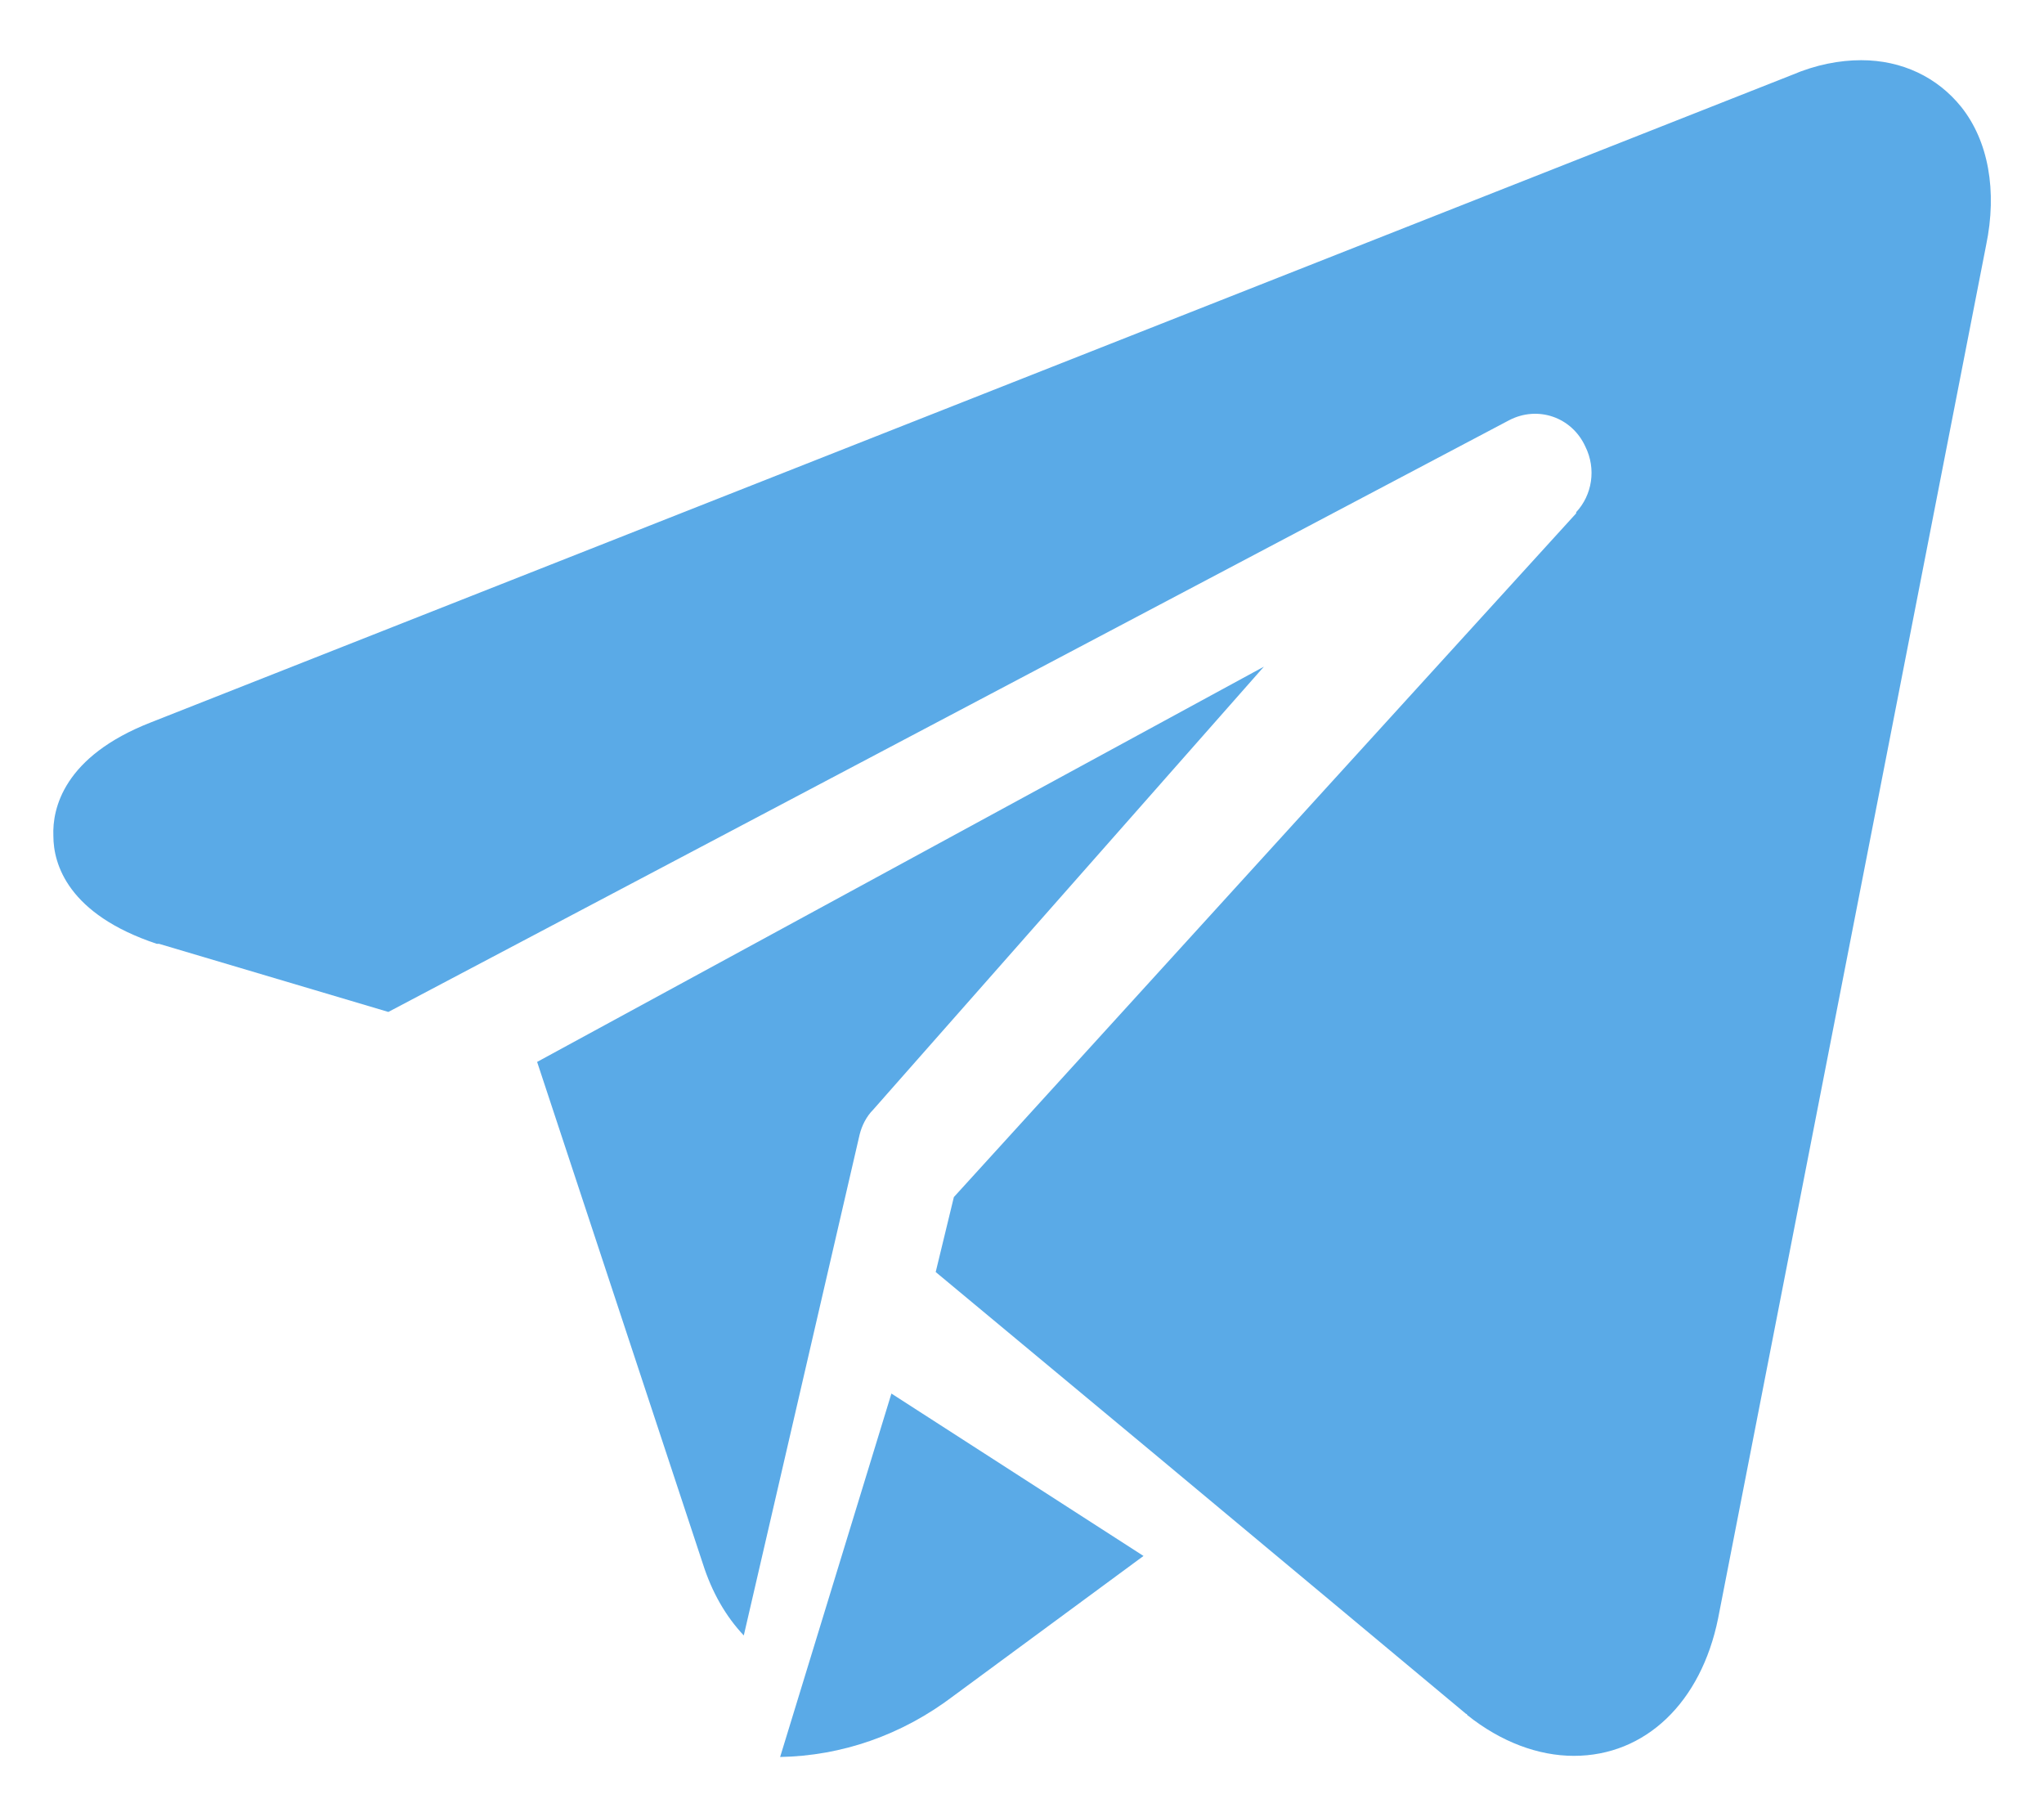 <svg width="18" height="16" viewBox="0 0 18 16" fill="none" xmlns="http://www.w3.org/2000/svg">
<path d="M17.27 0.94C17.06 0.68 16.75 0.53 16.39 0.53C16.2 0.53 15.99 0.57 15.78 0.66L1.33 6.36C0.56 6.66 0.46 7.12 0.47 7.36C0.47 7.61 0.6 8.05 1.38 8.31C1.39 8.31 1.39 8.31 1.4 8.31L3.42 8.91L13.29 3.7C13.54 3.57 13.84 3.67 13.96 3.93C14.06 4.13 14.02 4.36 13.88 4.51V4.52L8.4 10.54L8.24 11.2L10.2 12.83L12.91 15.09C12.92 15.09 12.92 15.1 12.92 15.1C13.22 15.34 13.55 15.46 13.86 15.46C14.49 15.46 14.98 14.99 15.13 14.25L17.49 2.16C17.59 1.68 17.51 1.24 17.27 0.94Z" fill="#5AAAE7"/>
<path d="M7.57 9.99C7.59 9.91 7.63 9.83 7.69 9.77L11.13 5.87L4.73 9.35L6.19 13.77C6.27 14.02 6.39 14.23 6.55 14.4L7.57 9.99Z" fill="#5AAAE7"/>
<path d="M6.87 15.47C7.41 15.46 7.94 15.28 8.4 14.93L10.07 13.7L7.85 12.27L6.87 15.47Z" fill="#5AAAE7"/>
</svg>
